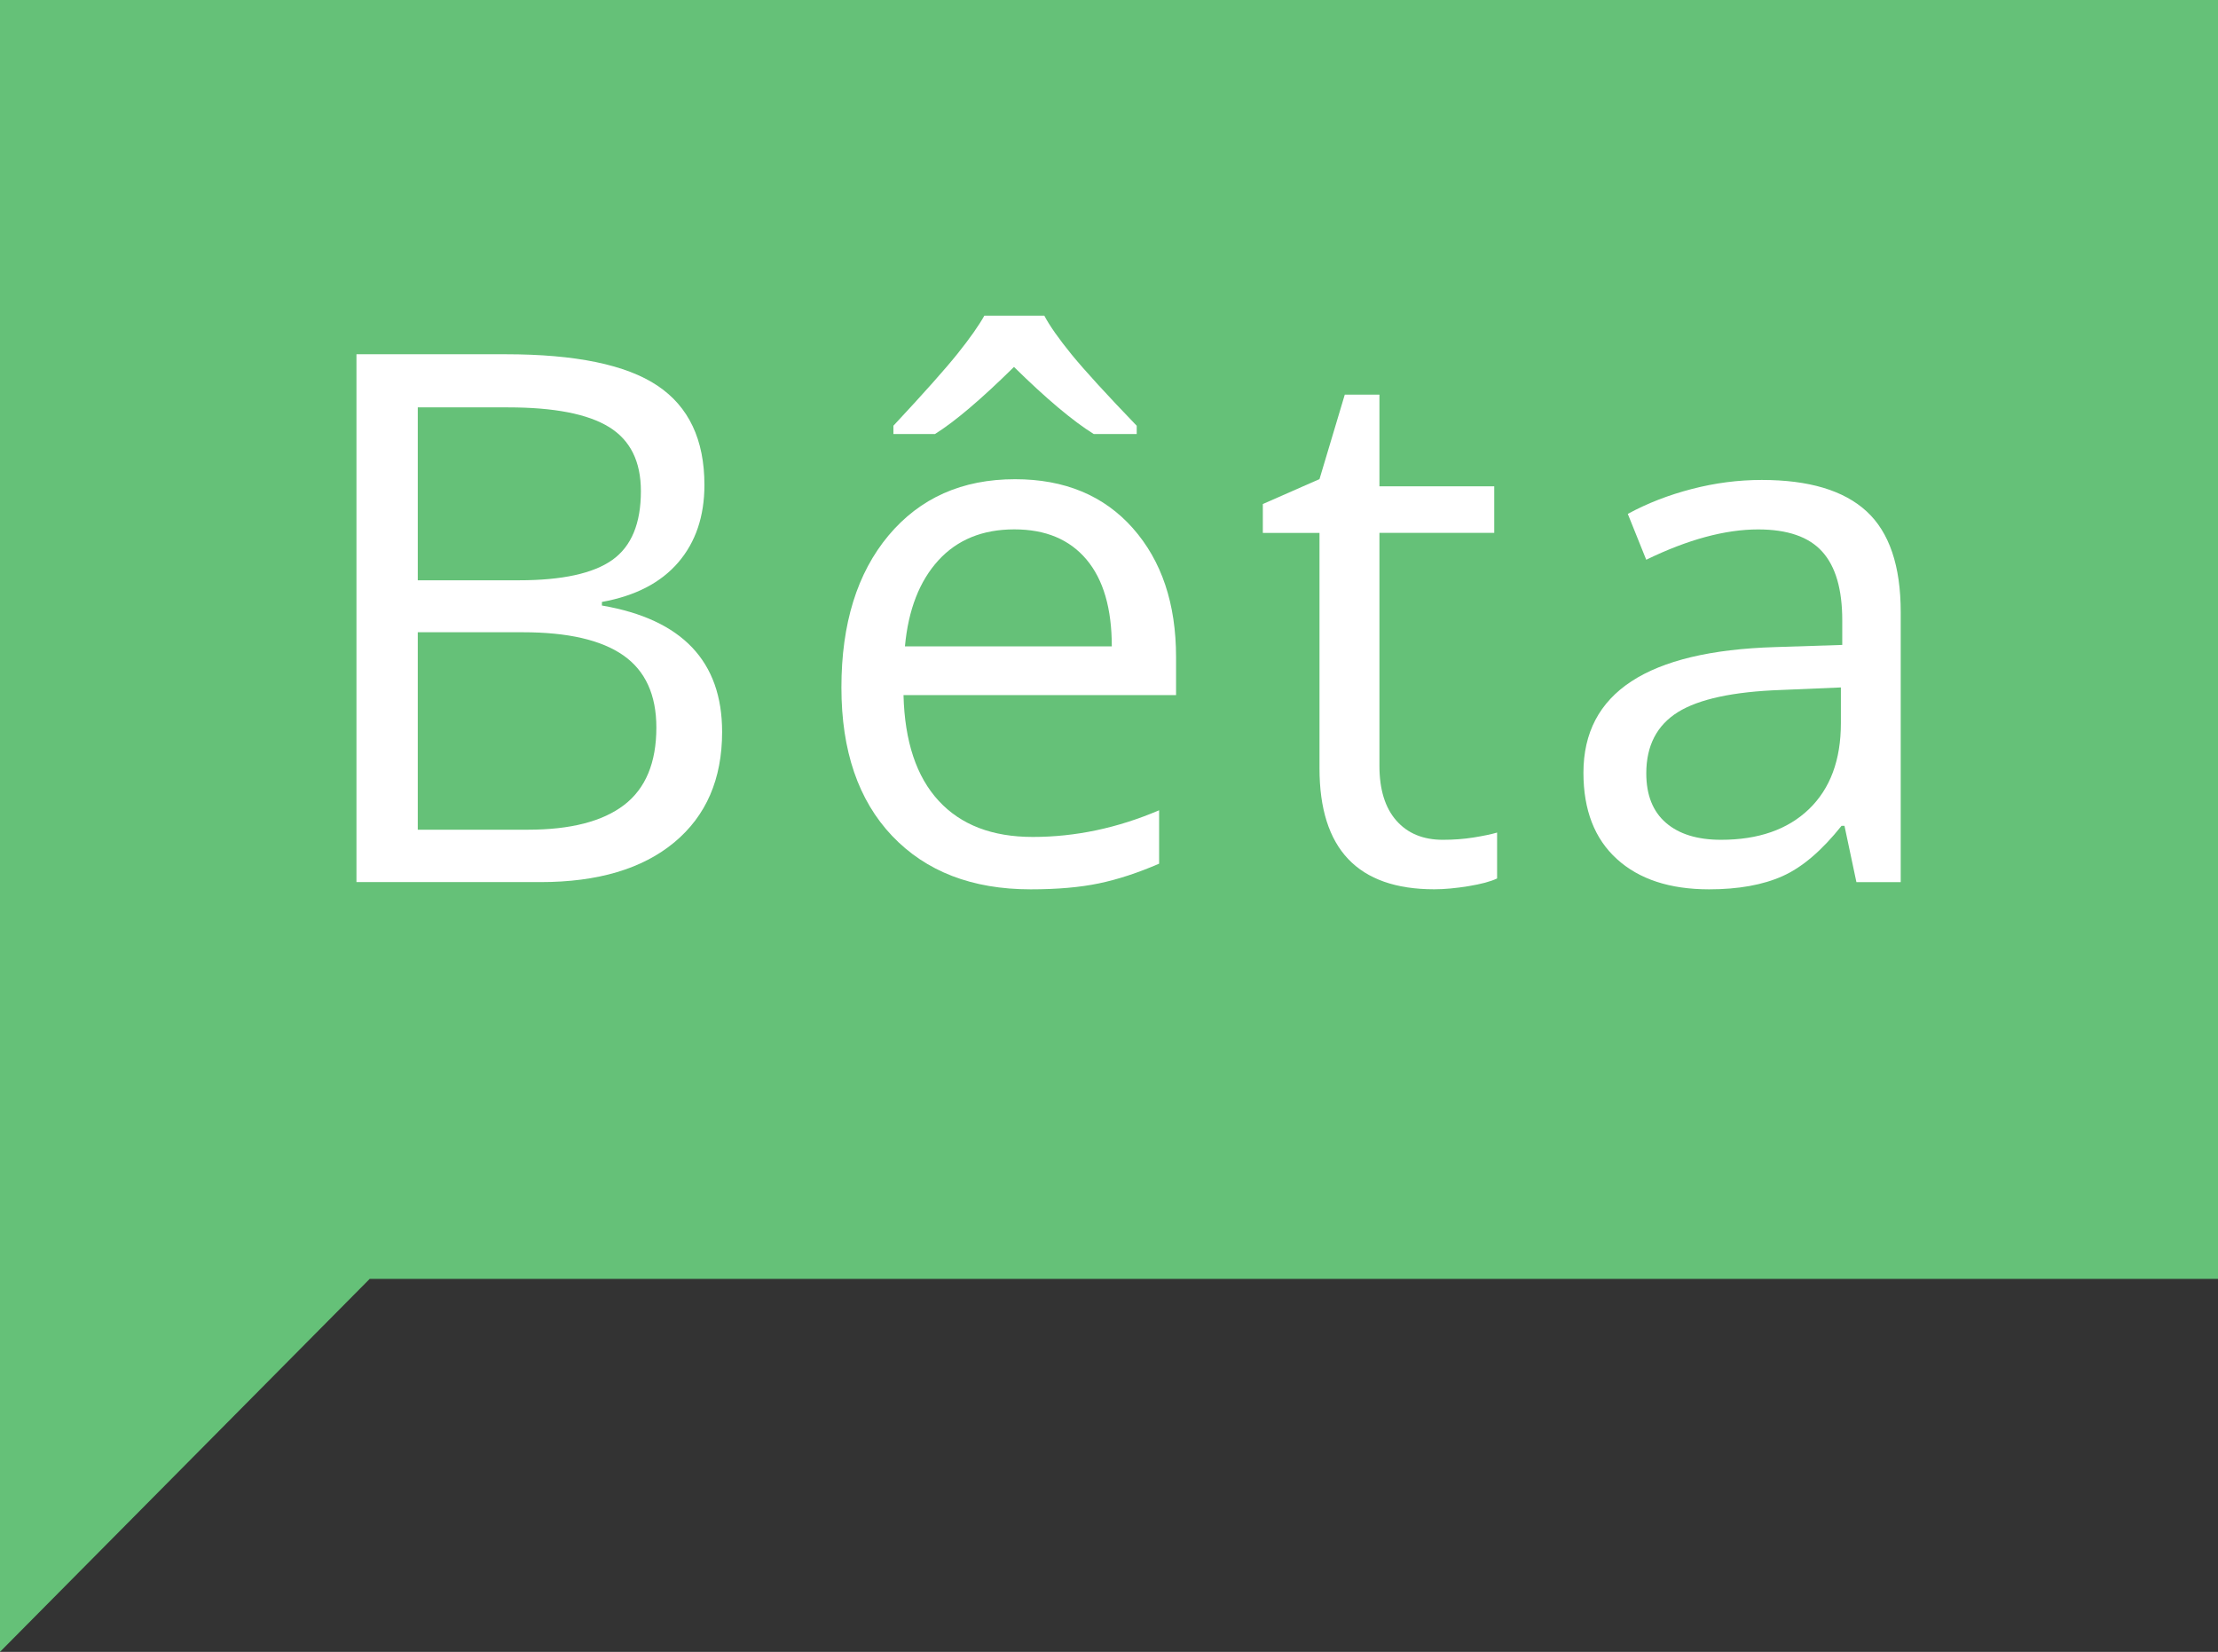 <?xml version="1.0" encoding="UTF-8" standalone="no"?>
<!-- Created with Inkscape (http://www.inkscape.org/) -->

<svg
   xmlns:dc="http://purl.org/dc/elements/1.1/"
   xmlns:cc="http://creativecommons.org/ns#"
   xmlns:rdf="http://www.w3.org/1999/02/22-rdf-syntax-ns#"
   xmlns:svg="http://www.w3.org/2000/svg"
   xmlns="http://www.w3.org/2000/svg"
   xmlns:sodipodi="http://sodipodi.sourceforge.net/DTD/sodipodi-0.dtd"
   xmlns:inkscape="http://www.inkscape.org/namespaces/inkscape"
   width="42"
   height="31.279"
   id="svg3059"
   version="1.1"
   inkscape:version="0.48.4 r9939"
   sodipodi:docname="New document 4">
  <rect width="100%" height="100%" fill="#333333" stroke="none"/>
  <defs
     id="defs3061" />
  <sodipodi:namedview
     id="base"
     pagecolor="#ffffff"
     bordercolor="#666666"
     borderopacity="1.0"
     inkscape:pageopacity="0.0"
     inkscape:pageshadow="2"
     inkscape:zoom="1.4"
     inkscape:cx="-99.706655"
     inkscape:cy="67.90815"
     inkscape:document-units="px"
     inkscape:current-layer="layer1"
     showgrid="false"
     fit-margin-top="0"
     fit-margin-left="0"
     fit-margin-right="0"
     fit-margin-bottom="0"
     inkscape:window-width="863"
     inkscape:window-height="642"
     inkscape:window-x="423"
     inkscape:window-y="215"
     inkscape:window-maximized="0" />
  <g
     inkscape:label="Layer 1"
     inkscape:groupmode="layer"
     id="layer1"
     transform="translate(-413.286,-568.151)">
    <polygon
       transform="translate(50.286,533.151)"
       style="fill:#65c178"
       points="363,58.208 363,59.217 363,66.279 370,59.217 405,59.217 405,35 363,35 "
       id="polygon2986" />
    <g
       transform="translate(50.286,533.151)"
       id="g3012">
      <path
         inkscape:connector-curvature="0"
         style="fill:#ffffff"
         d="m 369.749,41.708 h 2.823 c 1.326,0 2.285,0.198 2.878,0.595 0.593,0.397 0.889,1.023 0.889,1.88 0,0.592 -0.165,1.081 -0.495,1.466 -0.331,0.385 -0.812,0.635 -1.446,0.749 v 0.068 c 1.518,0.26 2.276,1.057 2.276,2.393 0,0.893 -0.302,1.59 -0.906,2.092 -0.604,0.501 -1.447,0.752 -2.532,0.752 h -3.486 v -9.995 z m 1.162,4.28 h 1.914 c 0.82,0 1.41,-0.129 1.771,-0.386 0.361,-0.257 0.54,-0.691 0.54,-1.302 0,-0.561 -0.2,-0.965 -0.602,-1.213 -0.402,-0.248 -1.039,-0.373 -1.914,-0.373 h -1.709 v 3.274 z m 0,0.984 v 3.739 h 2.085 c 0.807,0 1.414,-0.156 1.822,-0.468 0.407,-0.312 0.611,-0.801 0.611,-1.466 0,-0.62 -0.209,-1.076 -0.625,-1.367 -0.418,-0.292 -1.052,-0.438 -1.904,-0.438 h -1.989 z"
         id="path3014" />
      <path
         inkscape:connector-curvature="0"
         style="fill:#ffffff"
         d="m 382.515,51.84 c -1.107,0 -1.981,-0.338 -2.622,-1.012 -0.64,-0.675 -0.96,-1.611 -0.96,-2.81 0,-1.208 0.298,-2.167 0.892,-2.878 0.596,-0.711 1.394,-1.066 2.396,-1.066 0.938,0 1.682,0.309 2.229,0.926 0.547,0.617 0.82,1.432 0.82,2.444 v 0.718 h -5.161 c 0.022,0.879 0.245,1.547 0.667,2.003 0.421,0.456 1.015,0.683 1.78,0.683 0.807,0 1.604,-0.168 2.393,-0.505 v 1.011 c -0.401,0.174 -0.78,0.298 -1.138,0.373 -0.359,0.075 -0.79,0.113 -1.296,0.113 z m -2.598,-8.778 c 0.579,-0.62 0.984,-1.076 1.217,-1.367 0.233,-0.291 0.401,-0.531 0.506,-0.718 h 1.135 c 0.101,0.191 0.274,0.438 0.522,0.742 0.249,0.303 0.658,0.751 1.228,1.343 v 0.157 h -0.813 c -0.401,-0.25 -0.904,-0.674 -1.511,-1.271 -0.62,0.611 -1.119,1.035 -1.497,1.271 h -0.786 v -0.157 z m 2.29,1.962 c -0.602,0 -1.081,0.196 -1.439,0.588 -0.357,0.392 -0.568,0.934 -0.632,1.627 h 3.917 c 0,-0.715 -0.159,-1.264 -0.479,-1.644 -0.32,-0.38 -0.774,-0.571 -1.367,-0.571 z"
         id="path3016" />
      <path
         inkscape:connector-curvature="0"
         style="fill:#ffffff"
         d="m 390.324,50.902 c 0.2,0 0.395,-0.014 0.581,-0.044 0.186,-0.03 0.335,-0.061 0.444,-0.093 v 0.869 c -0.123,0.059 -0.305,0.107 -0.543,0.146 -0.24,0.039 -0.455,0.059 -0.646,0.059 -1.449,0 -2.174,-0.764 -2.174,-2.291 v -4.457 h -1.073 v -0.547 l 1.073,-0.472 0.479,-1.6 h 0.656 v 1.736 h 2.174 v 0.882 h -2.174 v 4.409 c 0,0.451 0.107,0.797 0.321,1.04 0.214,0.243 0.508,0.363 0.882,0.363 z"
         id="path3018" />
      <path
         inkscape:connector-curvature="0"
         style="fill:#ffffff"
         d="m 398.153,51.703 -0.226,-1.066 h -0.055 c -0.374,0.469 -0.746,0.787 -1.118,0.953 -0.371,0.166 -0.835,0.25 -1.391,0.25 -0.743,0 -1.325,-0.191 -1.746,-0.574 -0.422,-0.383 -0.633,-0.928 -0.633,-1.634 0,-1.513 1.21,-2.306 3.63,-2.379 l 1.271,-0.041 v -0.465 c 0,-0.588 -0.126,-1.022 -0.38,-1.302 -0.252,-0.28 -0.657,-0.42 -1.213,-0.42 -0.624,0 -1.331,0.191 -2.119,0.574 l -0.349,-0.868 c 0.369,-0.201 0.773,-0.358 1.214,-0.472 0.439,-0.114 0.88,-0.171 1.322,-0.171 0.894,0 1.555,0.198 1.986,0.595 0.43,0.396 0.646,1.032 0.646,1.907 v 5.114 h -0.839 z m -2.563,-0.801 c 0.706,0 1.261,-0.193 1.665,-0.581 0.402,-0.387 0.604,-0.93 0.604,-1.627 v -0.677 l -1.135,0.048 c -0.902,0.032 -1.553,0.172 -1.952,0.42 -0.398,0.249 -0.598,0.635 -0.598,1.159 0,0.41 0.124,0.722 0.373,0.937 0.249,0.215 0.597,0.321 1.043,0.321 z"
         id="path3020" />
    </g>
  </g>
</svg>
